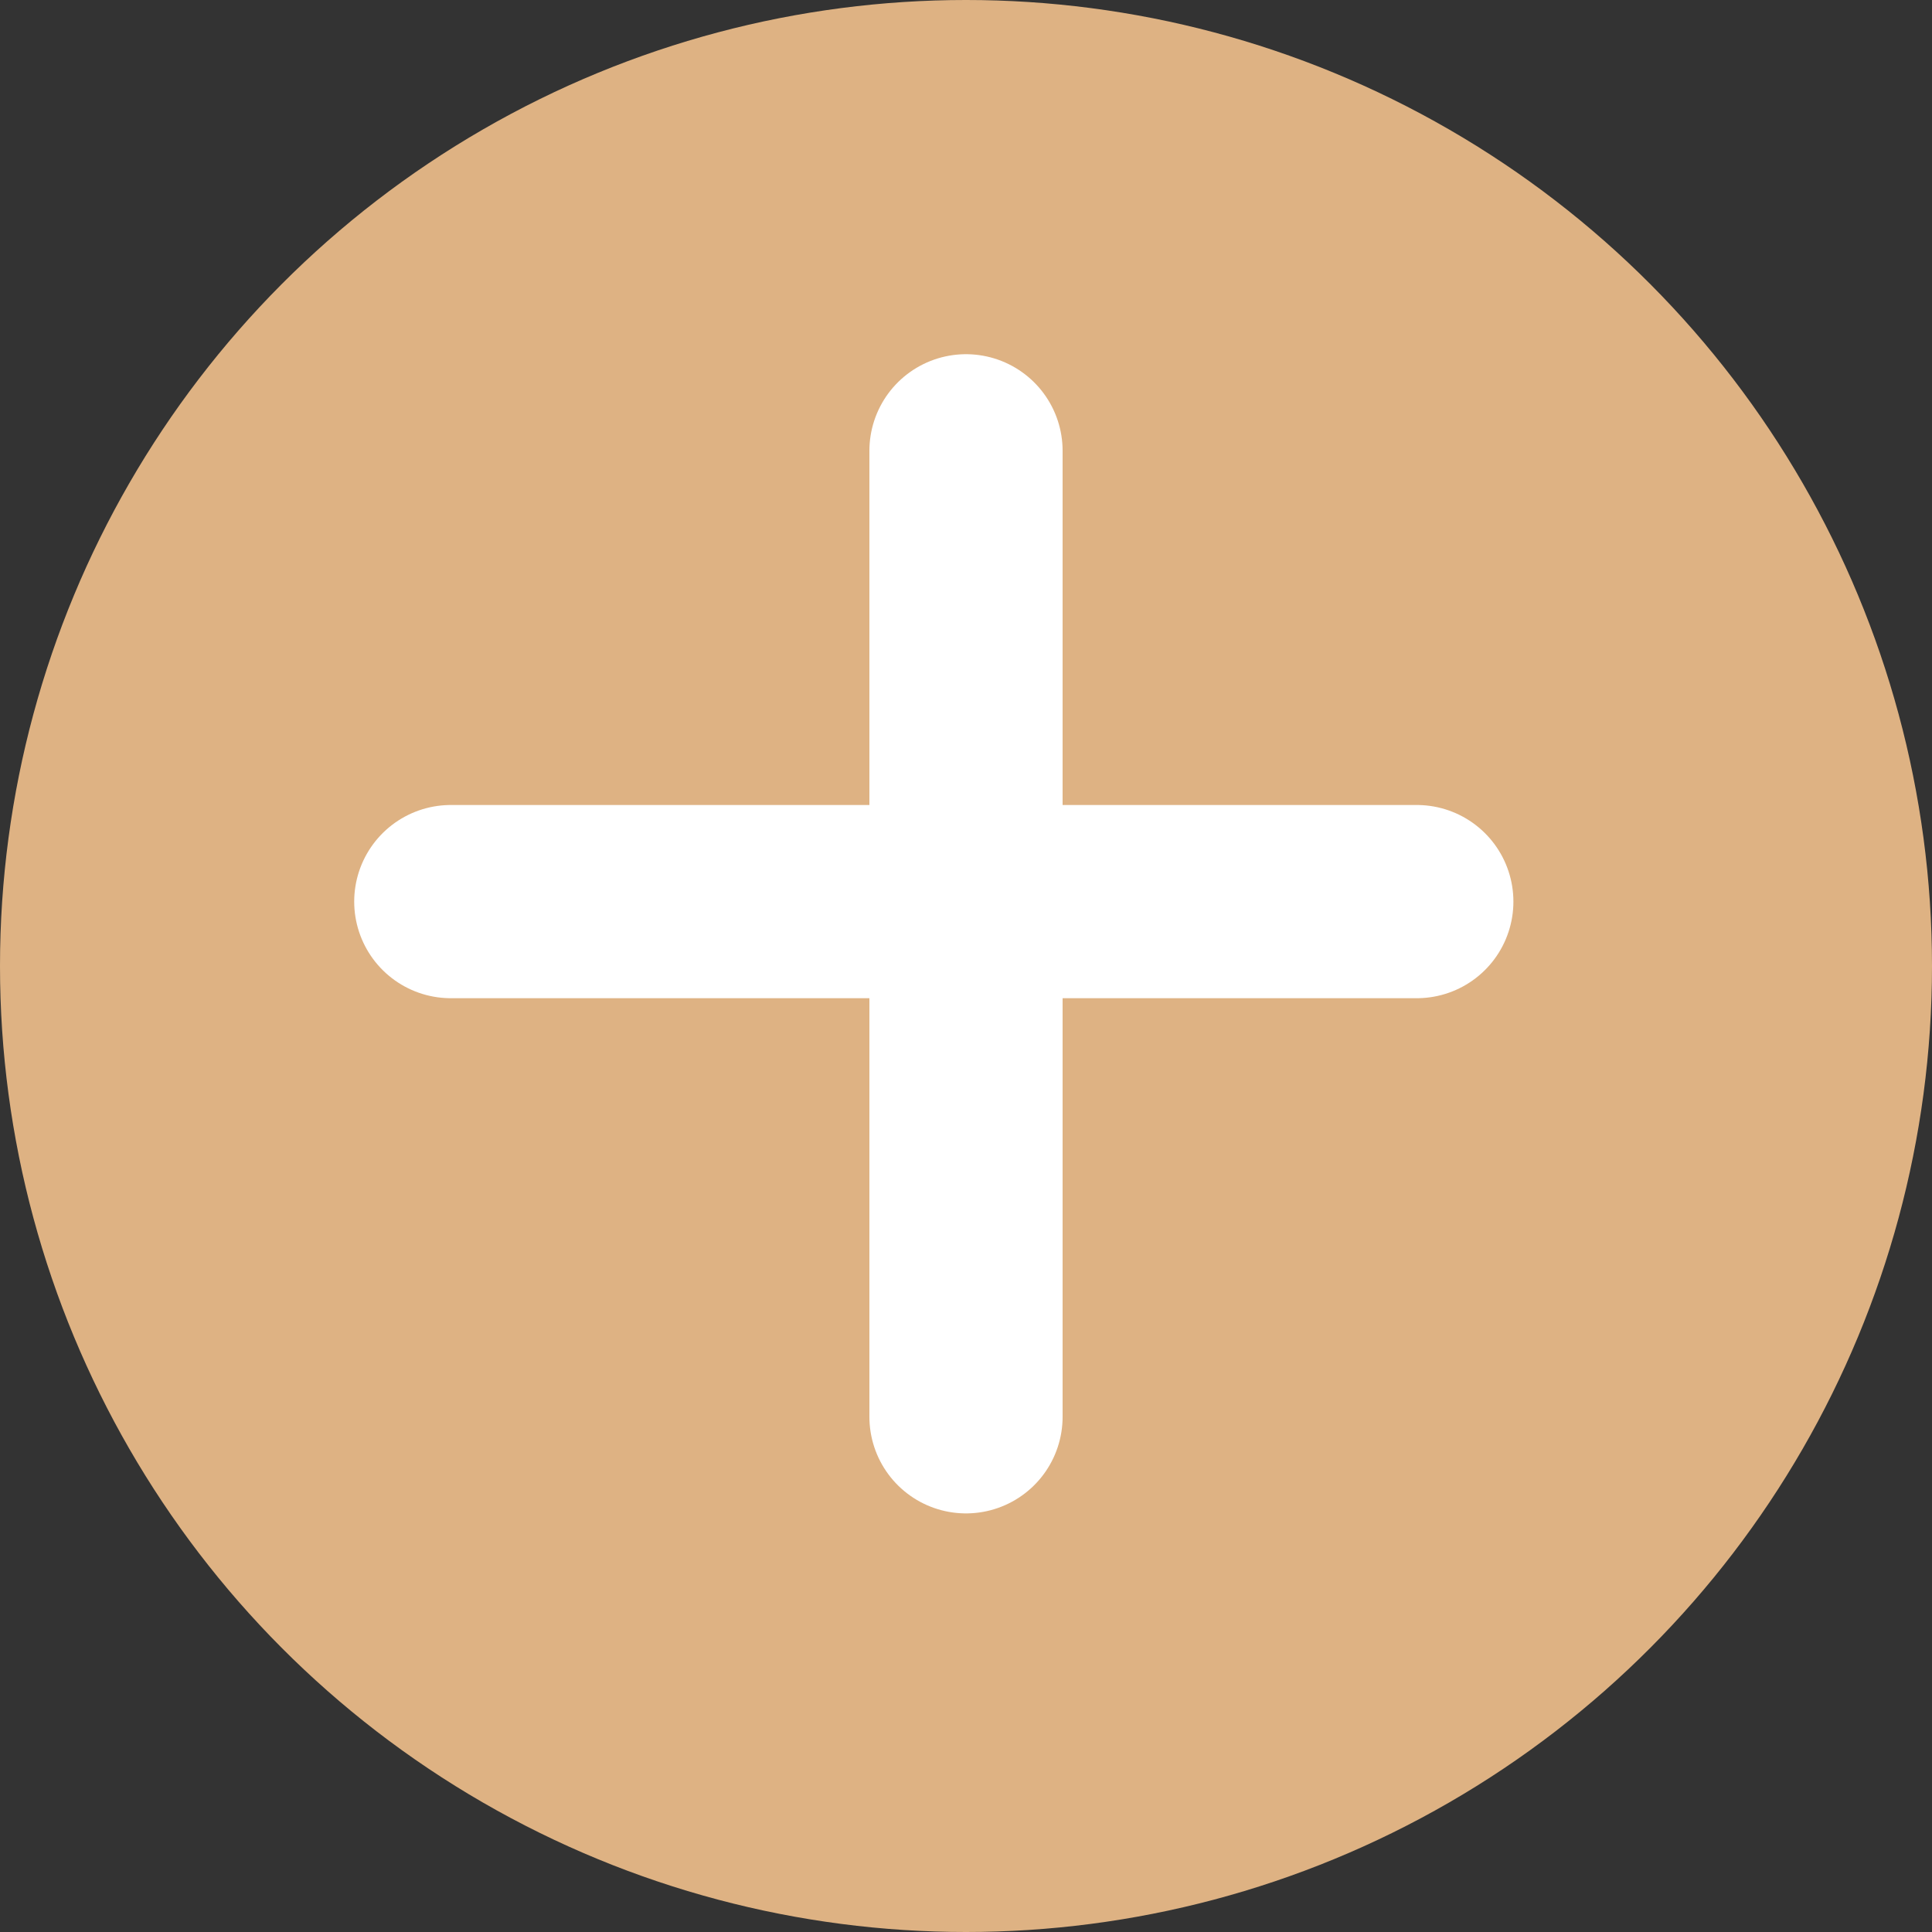 <svg width="30" height="30" viewBox="0 0 30 30" fill="none" xmlns="http://www.w3.org/2000/svg">
<rect x="0" y="0" width="30" height="30" fill="#333333" stroke="none"/>
<circle cx="15" cy="15" r="15" fill="#DEB283"/>
<path d="M15 22L15 7" stroke="white" stroke-width="3" stroke-linecap="round"/>
<path d="M22 14H7" stroke="white" stroke-width="3" stroke-linecap="round"/>
</svg>
